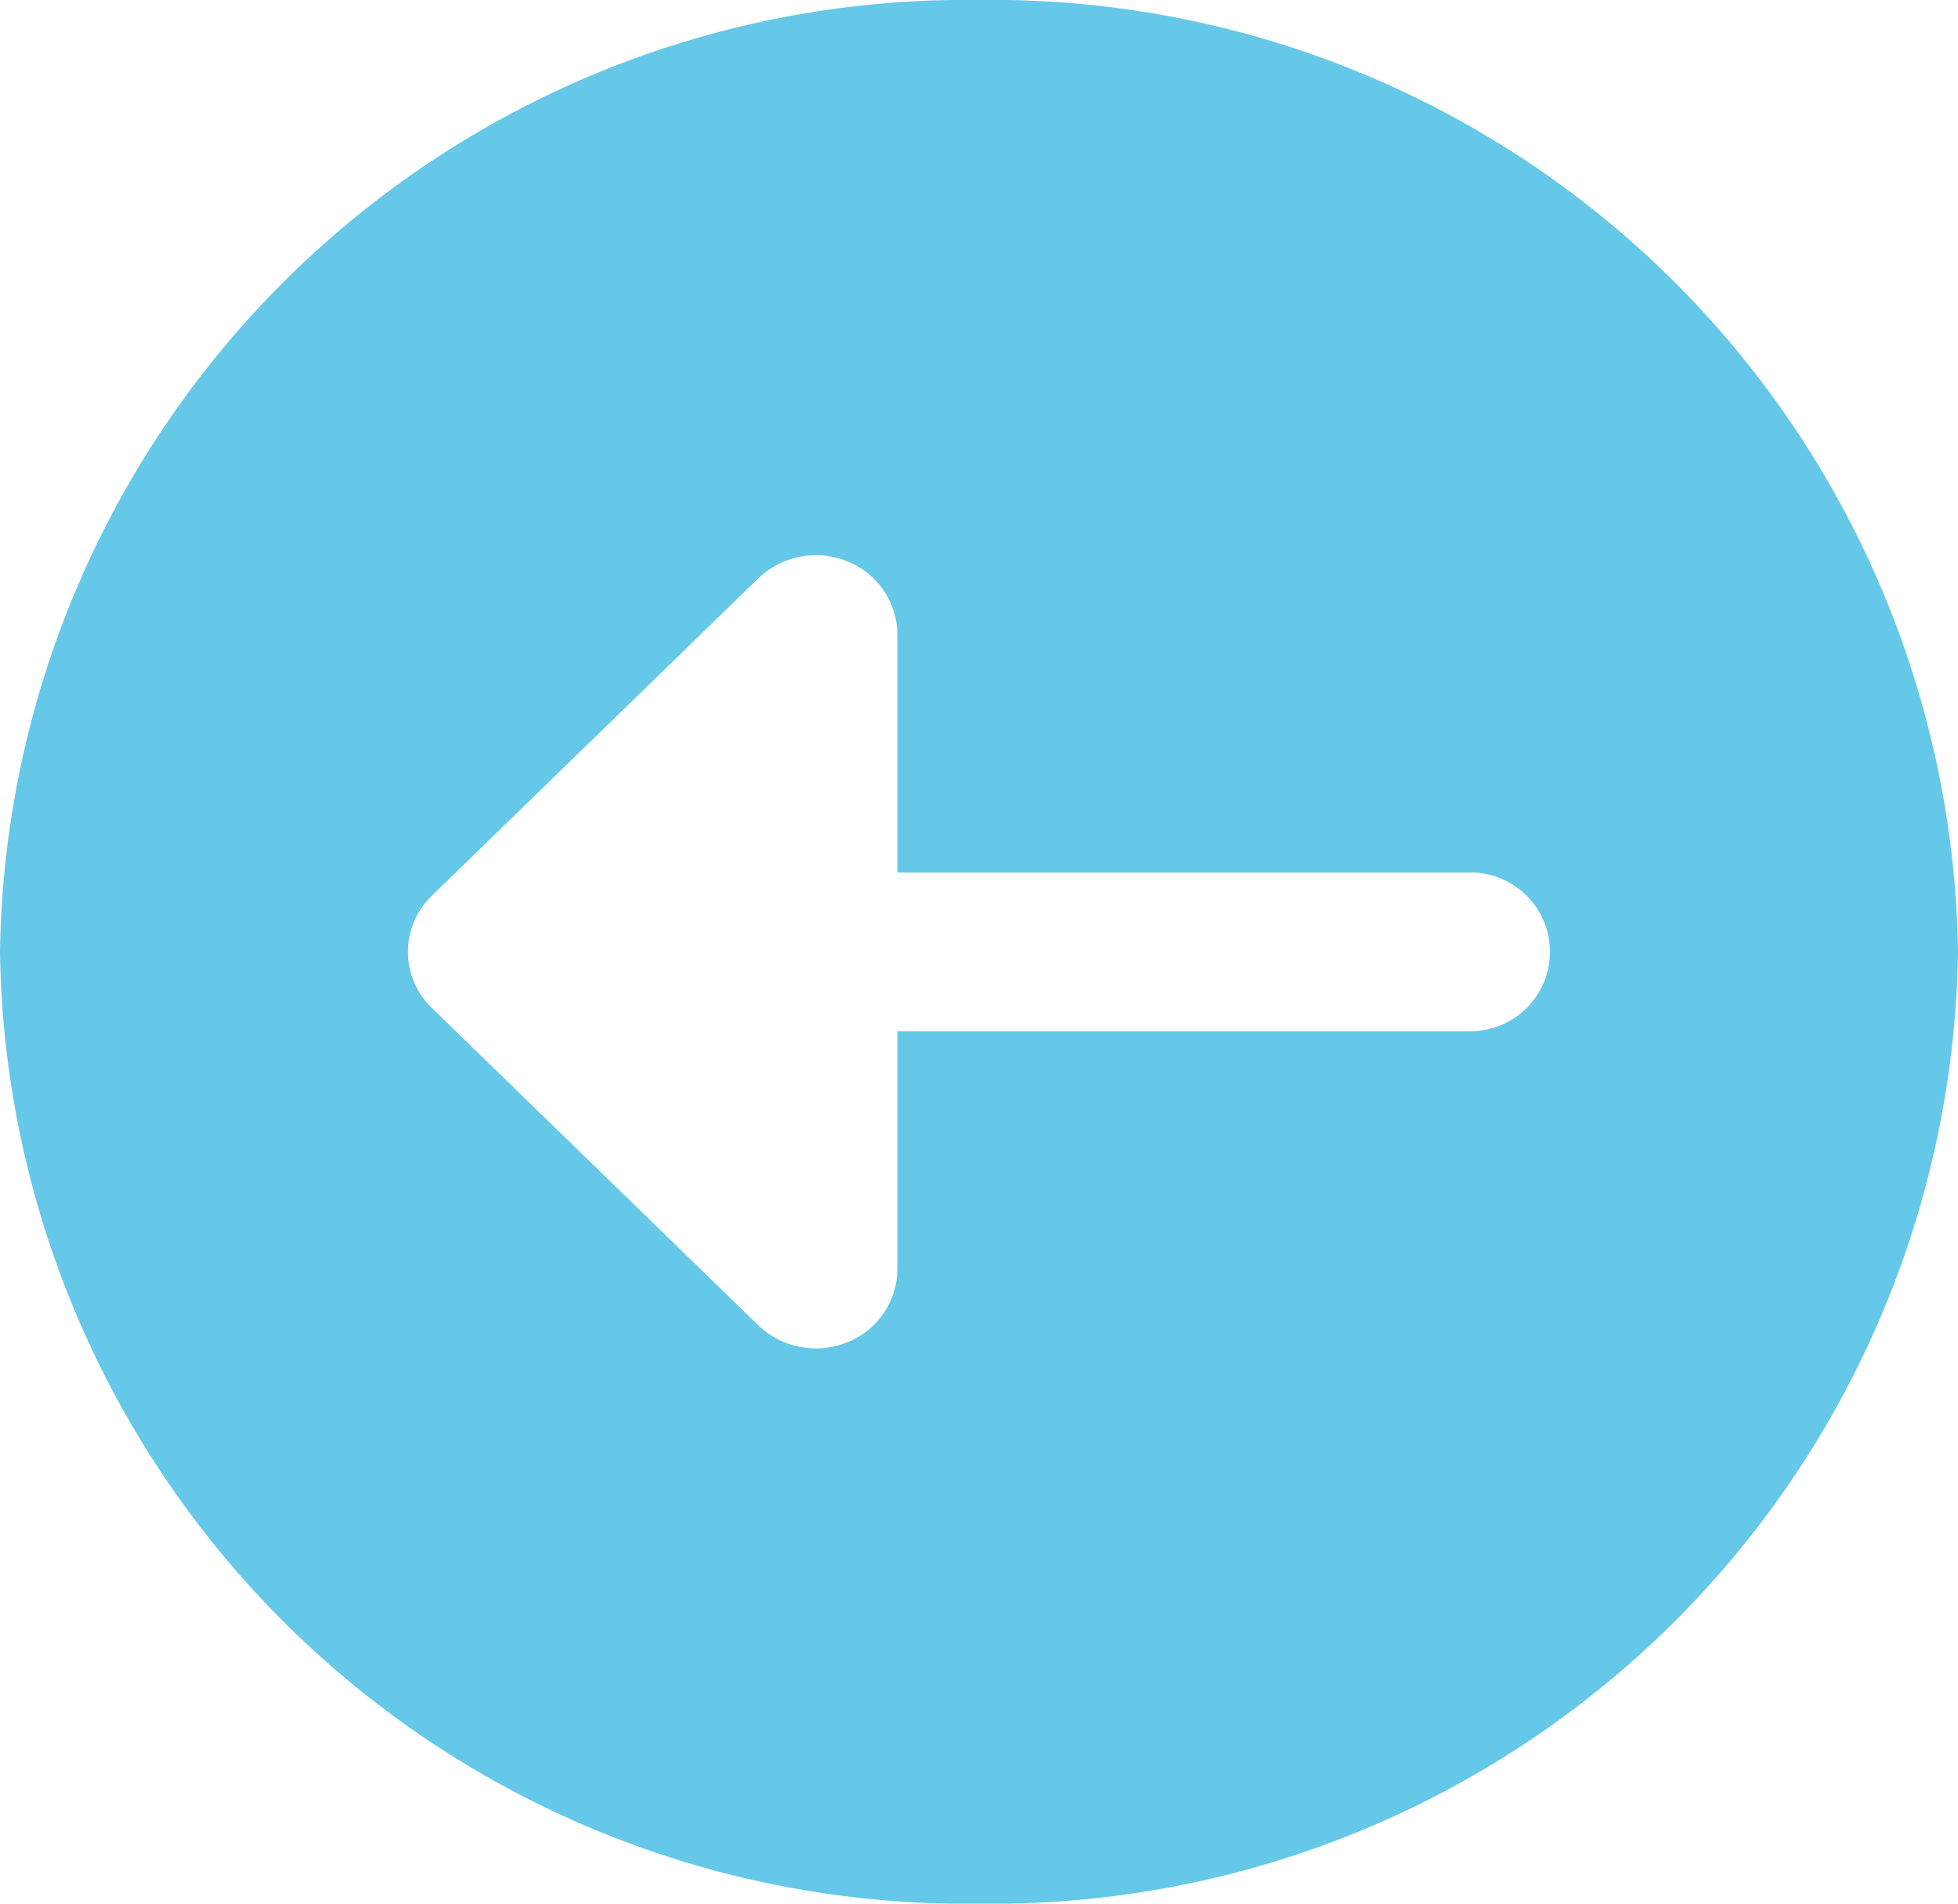 <svg xmlns="http://www.w3.org/2000/svg" width="36" height="35" viewBox="0 0 36 35">
  <path id="circle-arrownav-left-big-light" d="M17.5,0A17.756,17.756,0,0,0,0,18,17.756,17.756,0,0,0,17.5,36,17.756,17.756,0,0,0,35,18,17.756,17.756,0,0,0,17.5,0Zm7.181,15.575a1.461,1.461,0,0,1-1.347.925H18.958V27a1.459,1.459,0,1,1-2.917,0V16.5H11.667a1.461,1.461,0,0,1-1.347-.925,1.531,1.531,0,0,1,.316-1.635l5.833-6a1.428,1.428,0,0,1,2.062,0l5.833,6A1.531,1.531,0,0,1,24.681,15.575Z" transform="translate(0 35) rotate(-90)" fill="#65c8e8"/>
</svg>
